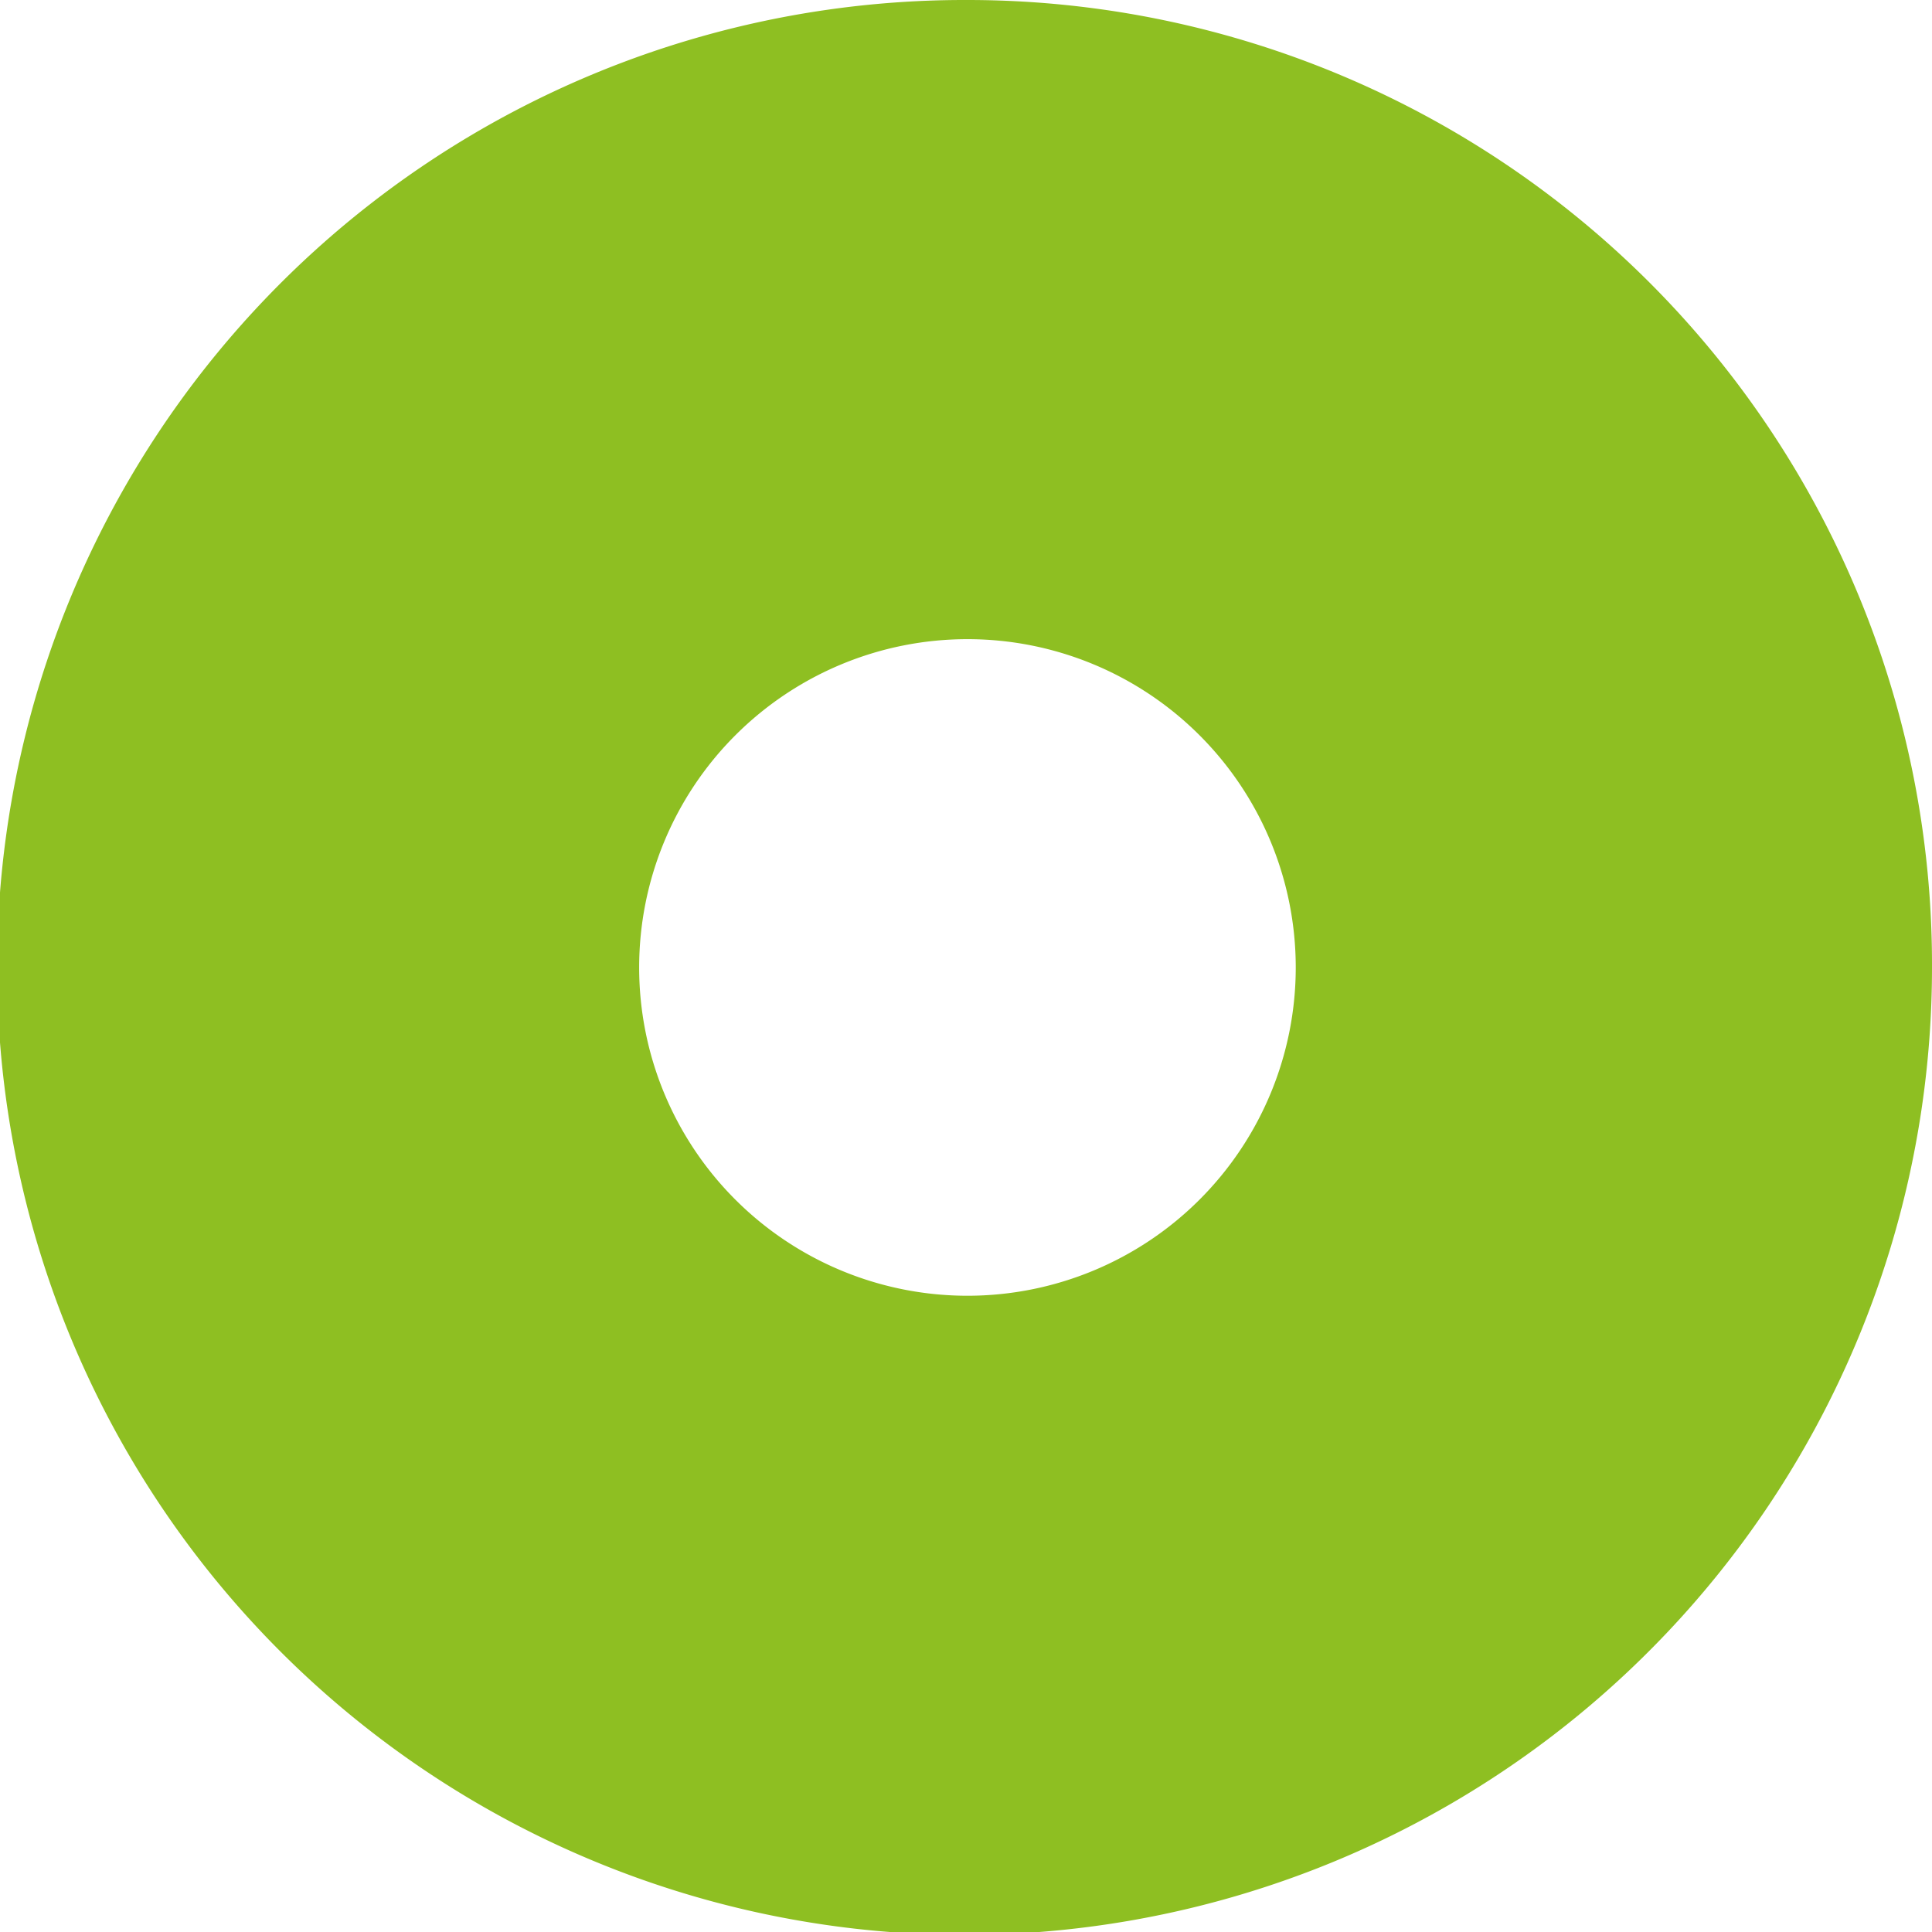 <svg xmlns="http://www.w3.org/2000/svg" viewBox="0 0 66.5 66.5"><defs><style>.cls-1{fill:#8ebf22;}</style></defs><title>Circulo prueba</title><g id="menu"><path class="cls-1" d="M33.3,22A11.3,11.3,0,1,1,22,33.3,11.3,11.3,0,0,1,33.3,22m0-22A33.3,33.3,0,1,0,66.5,33.3,33.2,33.2,0,0,0,33.3,0Z"/></g></svg>